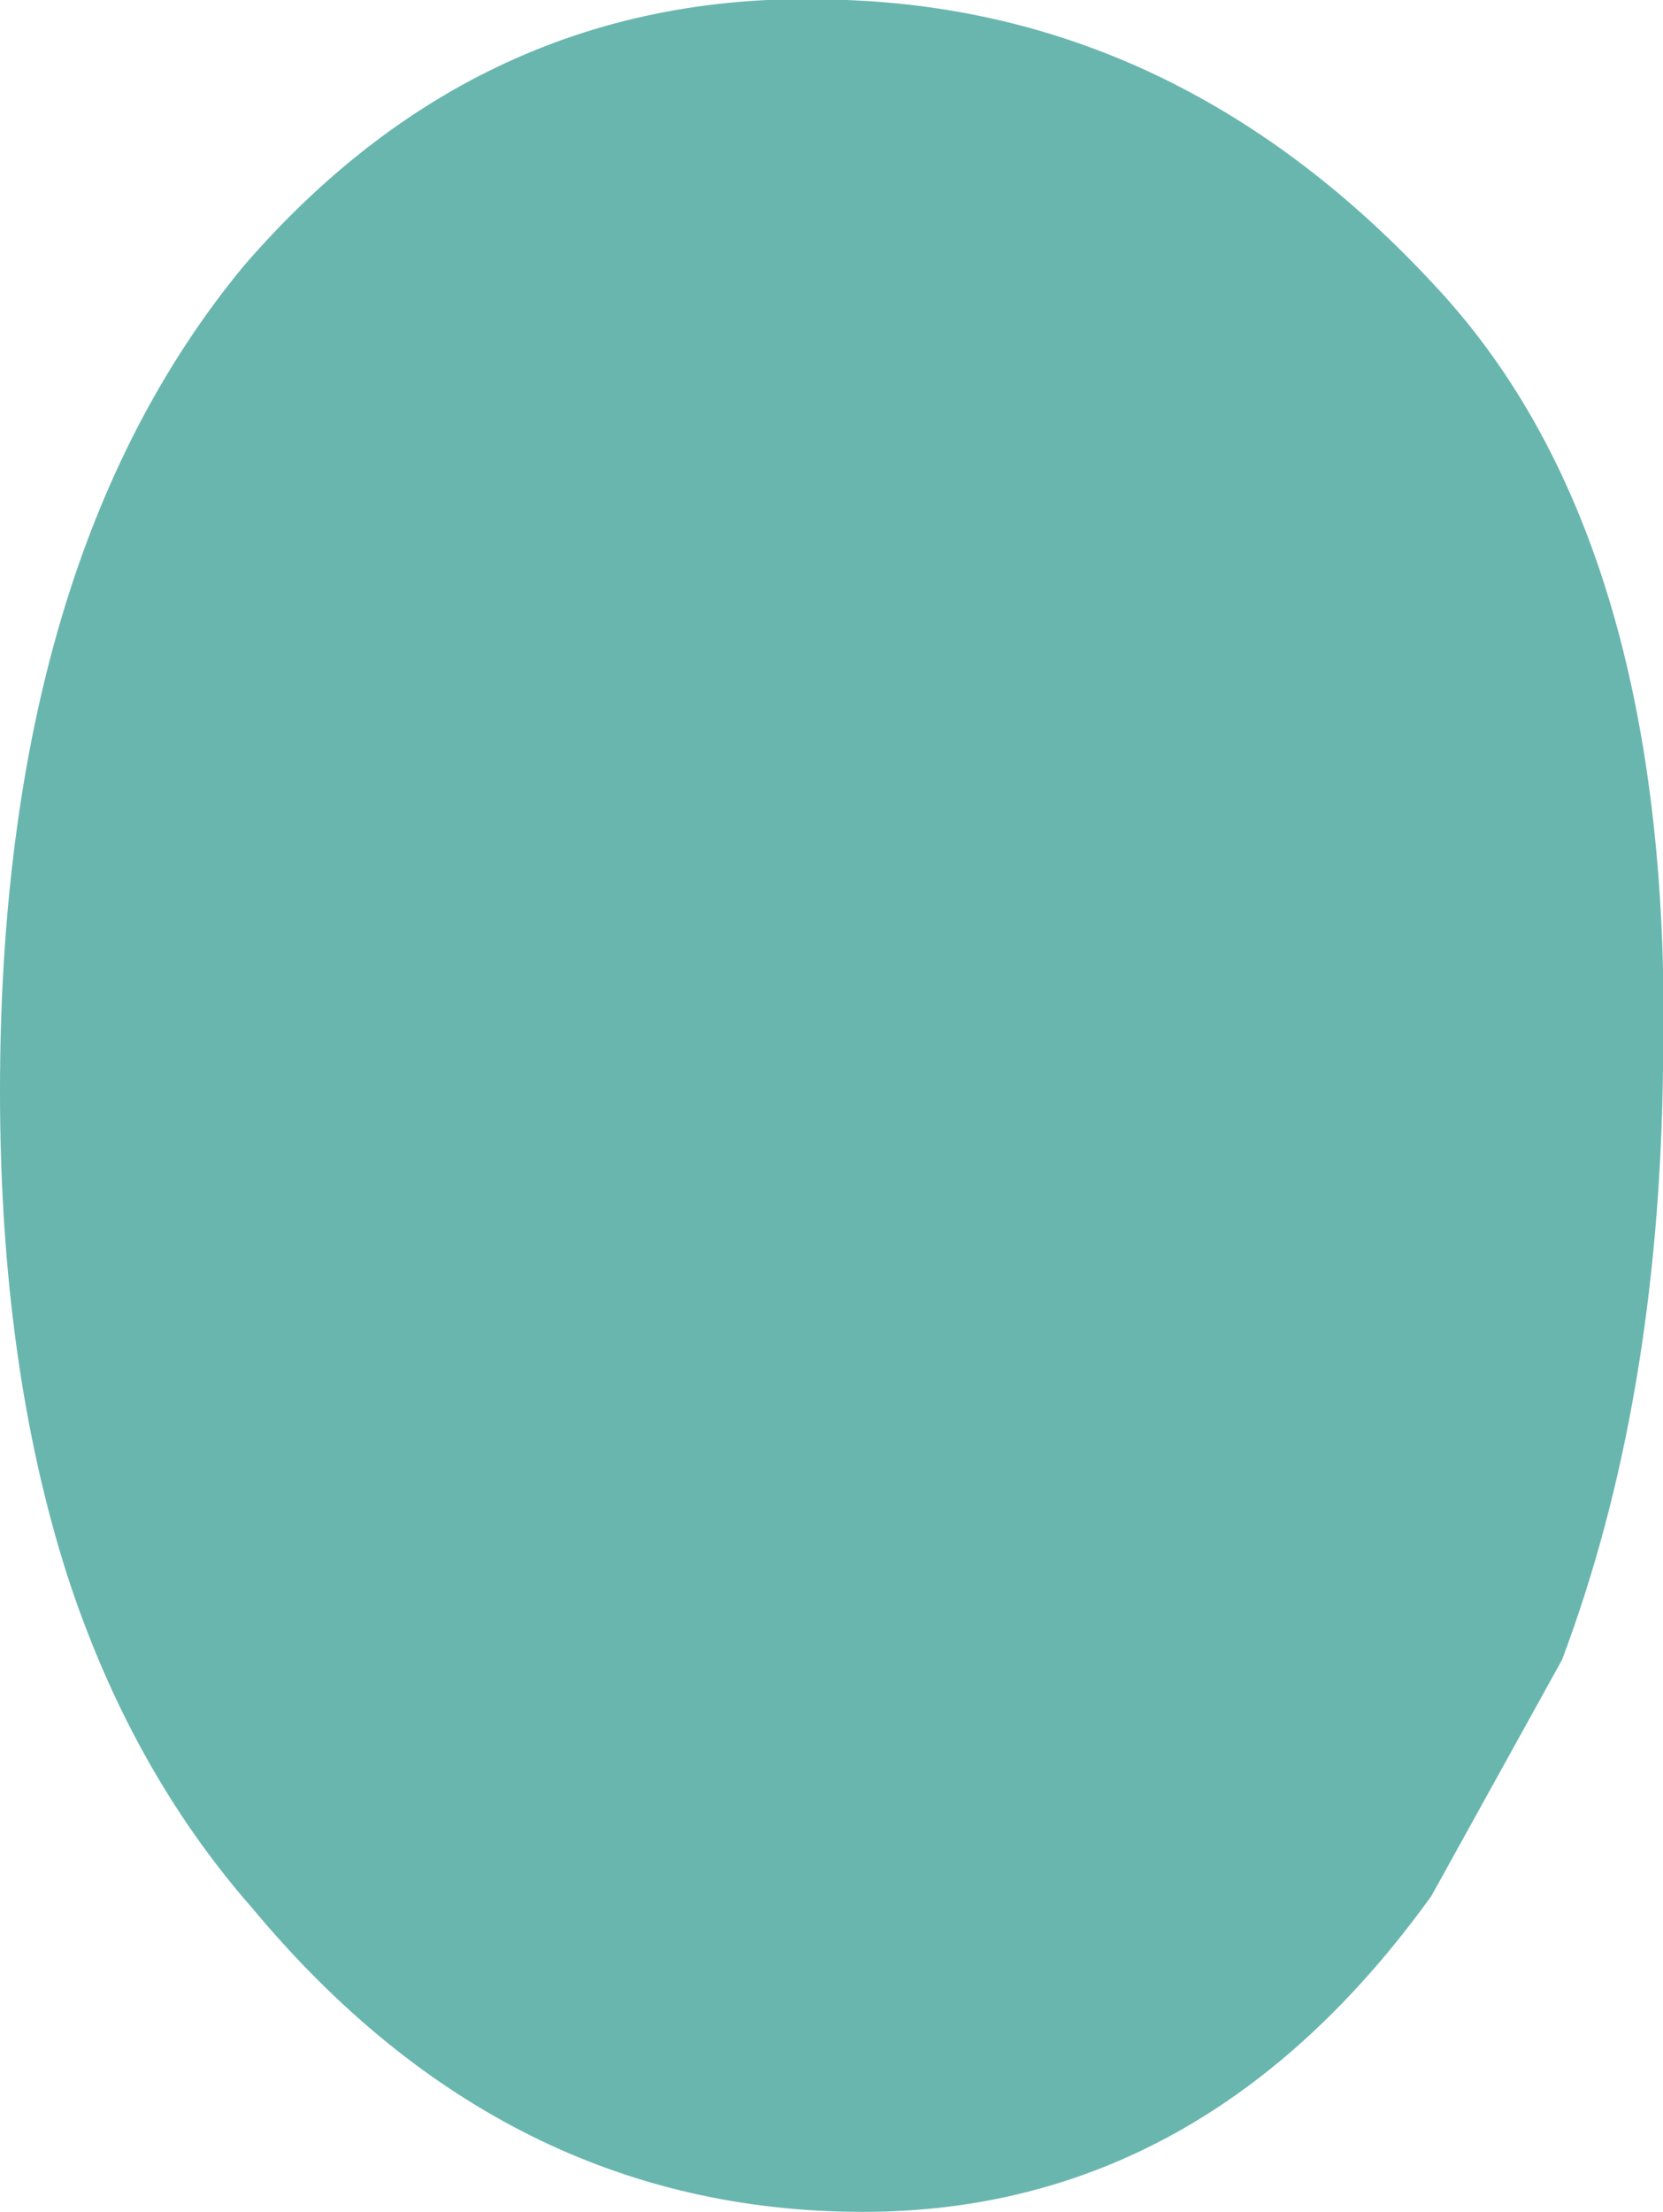 <?xml version="1.0" encoding="UTF-8" standalone="no"?>
<svg xmlns:xlink="http://www.w3.org/1999/xlink" height="26.25px" width="19.75px" xmlns="http://www.w3.org/2000/svg">
  <g transform="matrix(1.0, 0.0, 0.0, 1.0, 9.85, 13.1)">
    <path d="M9.9 -0.4 Q9.85 3.55 8.7 6.6 L7.15 9.4 Q4.45 13.15 0.4 13.15 -3.85 13.15 -6.85 9.55 -8.3 7.9 -9.05 5.6 -9.85 3.1 -9.85 -0.15 -9.85 -6.45 -6.95 -9.95 -4.05 -13.3 0.2 -13.1 4.2 -12.95 7.2 -9.7 10.05 -6.65 9.9 -0.4" fill="#69b6af" fill-rule="evenodd" stroke="none"/>
  </g>
</svg>
